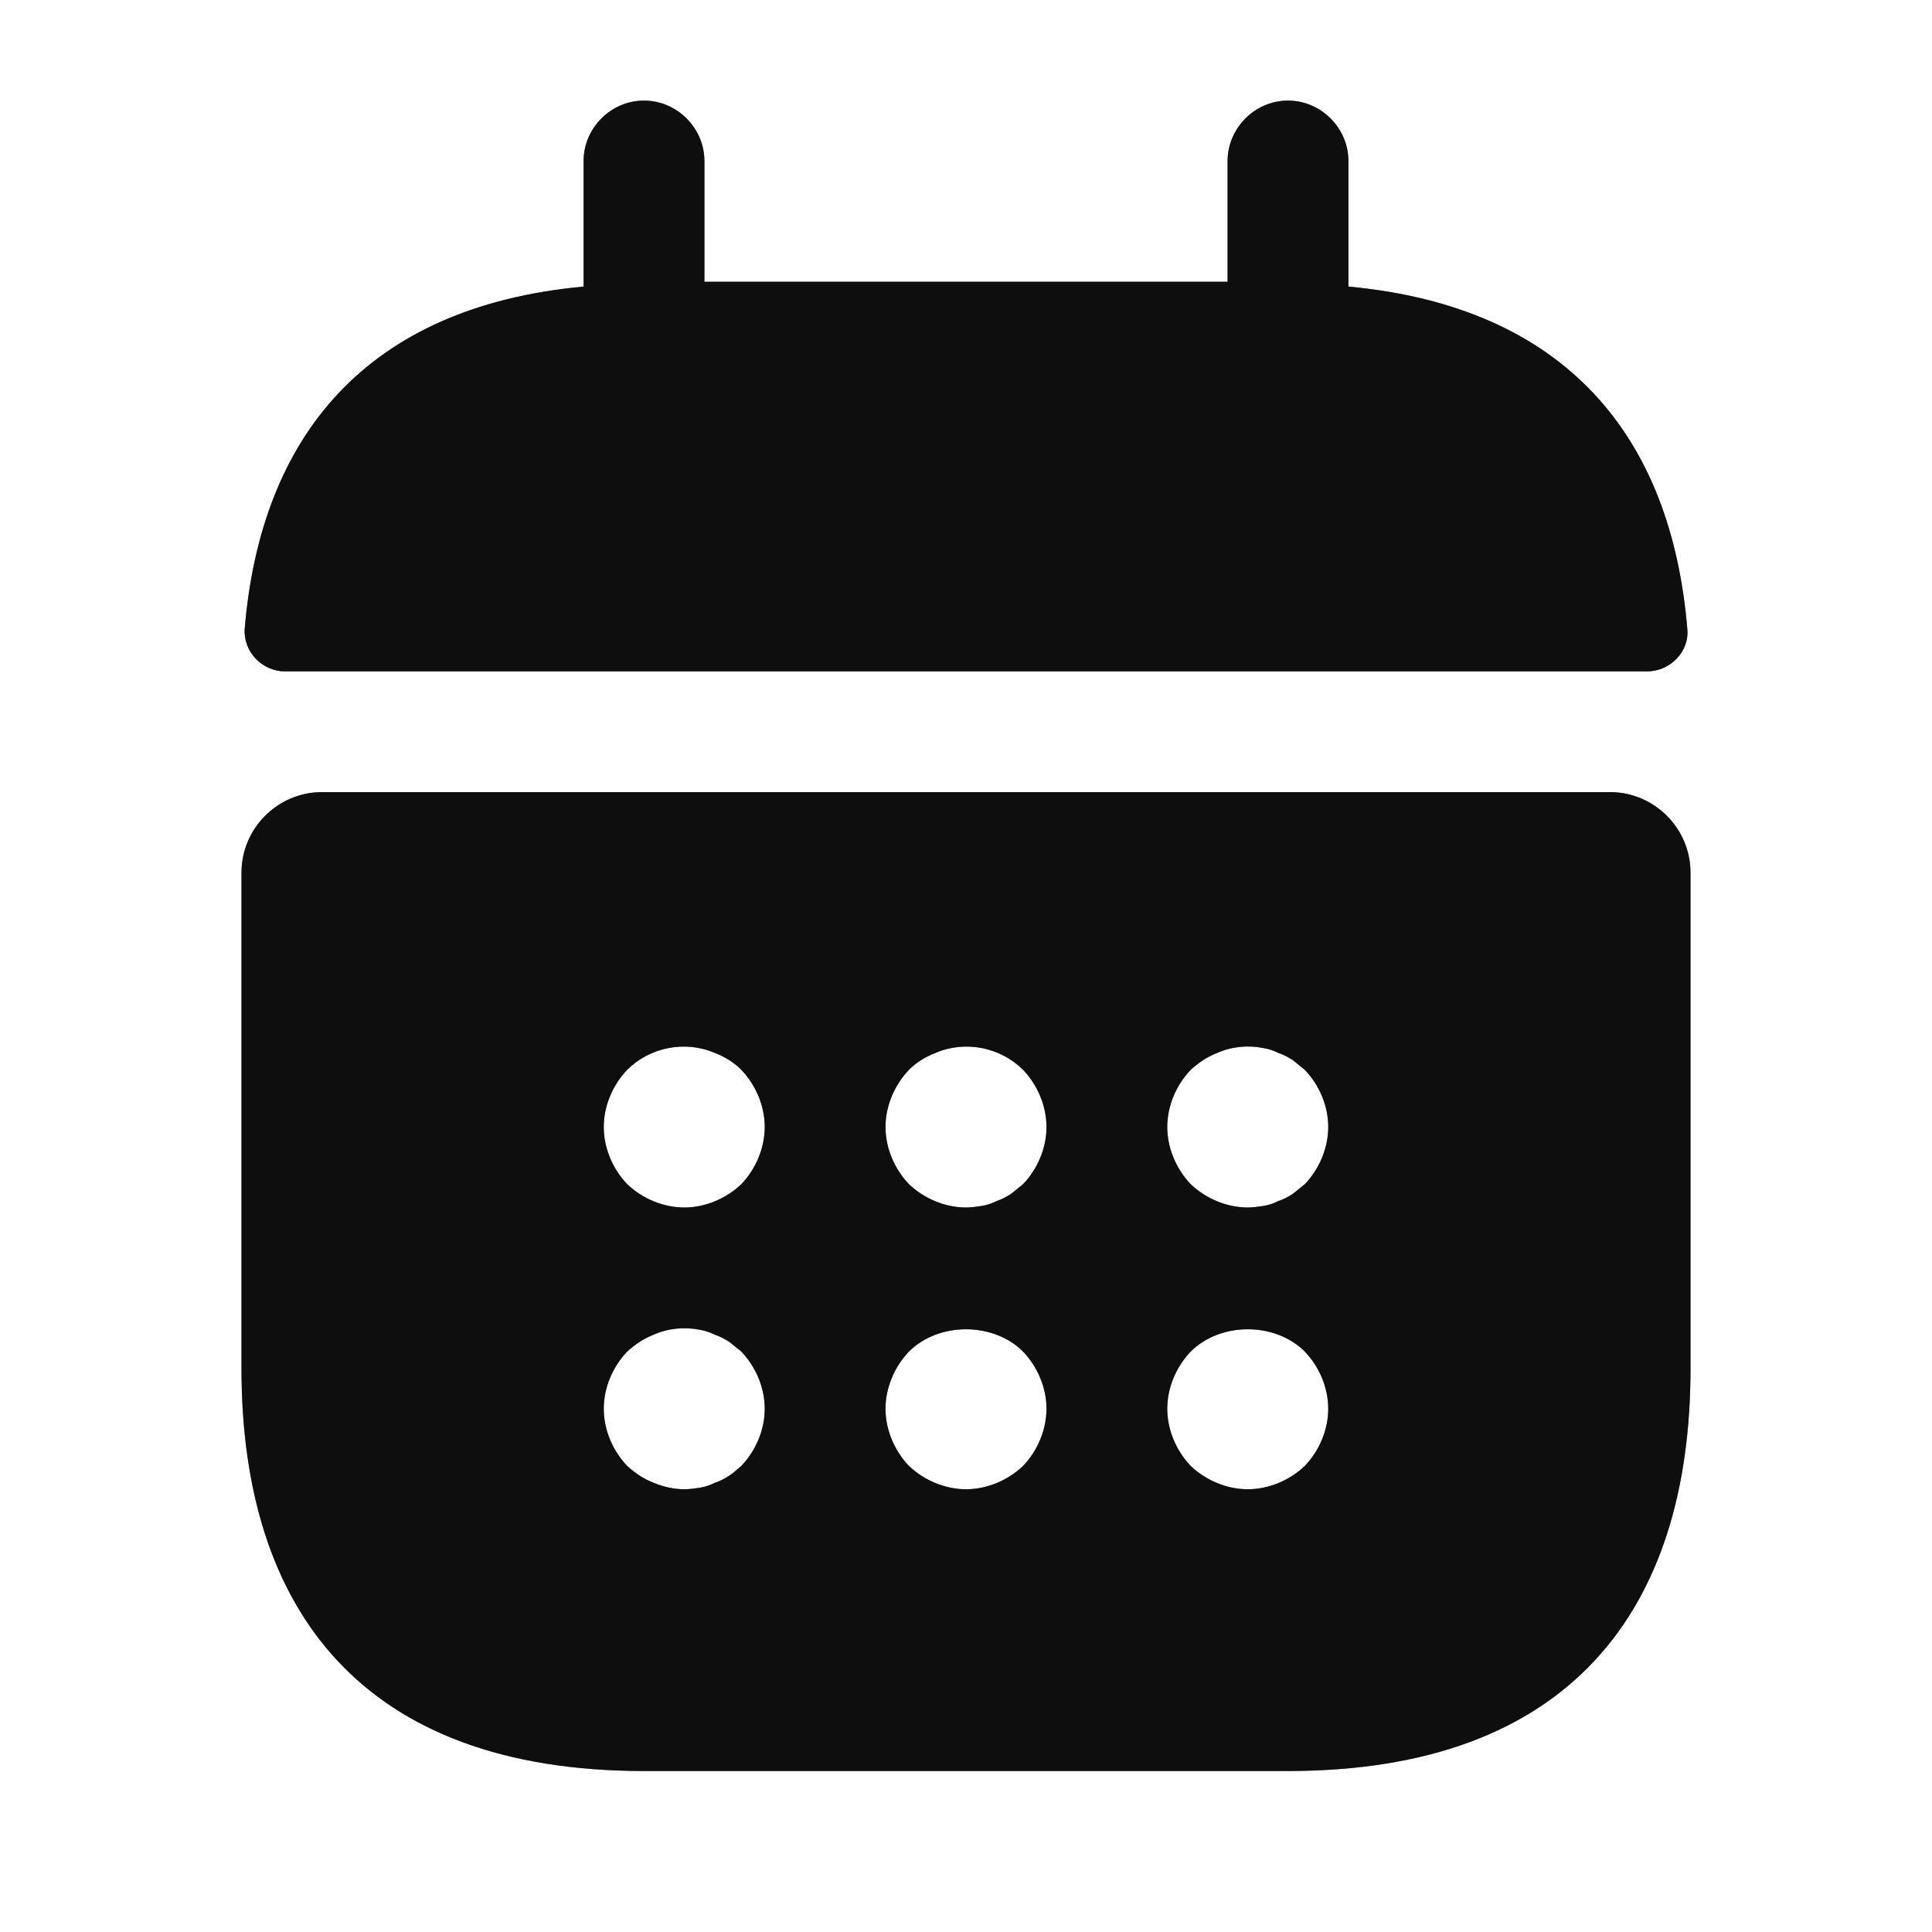 <svg width="30" height="30" viewBox="0 0 30 30" fill="none" xmlns="http://www.w3.org/2000/svg">
<g id="calendar">
<g id="vuesax/bold/calendar">
<g id="calendar_2">
<g id="Vector">
<path d="M20.938 4.45V2.5C20.938 1.988 20.512 1.562 20 1.562C19.488 1.562 19.062 1.988 19.062 2.5V4.375H10.938V2.5C10.938 1.988 10.512 1.562 10 1.562C9.487 1.562 9.062 1.988 9.062 2.5V4.45C5.687 4.763 4.05 6.775 3.8 9.762C3.775 10.125 4.075 10.425 4.425 10.425H25.575C25.938 10.425 26.238 10.113 26.2 9.762C25.95 6.775 24.312 4.763 20.938 4.45Z" fill="#1C1C1C"/>
<path d="M20.938 4.45V2.5C20.938 1.988 20.512 1.562 20 1.562C19.488 1.562 19.062 1.988 19.062 2.5V4.375H10.938V2.5C10.938 1.988 10.512 1.562 10 1.562C9.487 1.562 9.062 1.988 9.062 2.5V4.45C5.687 4.763 4.05 6.775 3.8 9.762C3.775 10.125 4.075 10.425 4.425 10.425H25.575C25.938 10.425 26.238 10.113 26.2 9.762C25.95 6.775 24.312 4.763 20.938 4.45Z" fill="black" fill-opacity="0.2"/>
<path d="M20.938 4.45V2.5C20.938 1.988 20.512 1.562 20 1.562C19.488 1.562 19.062 1.988 19.062 2.5V4.375H10.938V2.5C10.938 1.988 10.512 1.562 10 1.562C9.487 1.562 9.062 1.988 9.062 2.5V4.45C5.687 4.763 4.05 6.775 3.8 9.762C3.775 10.125 4.075 10.425 4.425 10.425H25.575C25.938 10.425 26.238 10.113 26.2 9.762C25.95 6.775 24.312 4.763 20.938 4.45Z" fill="black" fill-opacity="0.2"/>
<path d="M20.938 4.45V2.5C20.938 1.988 20.512 1.562 20 1.562C19.488 1.562 19.062 1.988 19.062 2.5V4.375H10.938V2.5C10.938 1.988 10.512 1.562 10 1.562C9.487 1.562 9.062 1.988 9.062 2.5V4.45C5.687 4.763 4.05 6.775 3.8 9.762C3.775 10.125 4.075 10.425 4.425 10.425H25.575C25.938 10.425 26.238 10.113 26.2 9.762C25.95 6.775 24.312 4.763 20.938 4.45Z" fill="black" fill-opacity="0.2"/>
</g>
<g id="Vector_2">
<path d="M25 12.3H5C4.312 12.3 3.75 12.863 3.75 13.55V21.25C3.75 25 5.625 27.5 10 27.5H20C24.375 27.5 26.25 25 26.25 21.25V13.55C26.25 12.863 25.688 12.3 25 12.3ZM11.512 22.762C11.45 22.812 11.387 22.875 11.325 22.913C11.25 22.962 11.175 23 11.1 23.025C11.025 23.062 10.95 23.087 10.875 23.1C10.787 23.113 10.713 23.125 10.625 23.125C10.463 23.125 10.3 23.087 10.15 23.025C9.988 22.962 9.863 22.875 9.738 22.762C9.512 22.525 9.375 22.2 9.375 21.875C9.375 21.55 9.512 21.225 9.738 20.988C9.863 20.875 9.988 20.788 10.15 20.725C10.375 20.625 10.625 20.6 10.875 20.65C10.95 20.663 11.025 20.688 11.1 20.725C11.175 20.75 11.25 20.788 11.325 20.837C11.387 20.887 11.45 20.938 11.512 20.988C11.738 21.225 11.875 21.55 11.875 21.875C11.875 22.2 11.738 22.525 11.512 22.762ZM11.512 18.387C11.275 18.613 10.95 18.75 10.625 18.75C10.3 18.75 9.975 18.613 9.738 18.387C9.512 18.15 9.375 17.825 9.375 17.5C9.375 17.175 9.512 16.85 9.738 16.613C10.088 16.262 10.637 16.15 11.1 16.35C11.262 16.413 11.4 16.5 11.512 16.613C11.738 16.85 11.875 17.175 11.875 17.5C11.875 17.825 11.738 18.15 11.512 18.387ZM15.887 22.762C15.65 22.988 15.325 23.125 15 23.125C14.675 23.125 14.35 22.988 14.113 22.762C13.887 22.525 13.75 22.2 13.75 21.875C13.75 21.55 13.887 21.225 14.113 20.988C14.575 20.525 15.425 20.525 15.887 20.988C16.113 21.225 16.25 21.55 16.25 21.875C16.25 22.2 16.113 22.525 15.887 22.762ZM15.887 18.387C15.825 18.438 15.762 18.488 15.7 18.538C15.625 18.587 15.55 18.625 15.475 18.65C15.4 18.688 15.325 18.712 15.25 18.725C15.162 18.738 15.088 18.75 15 18.75C14.675 18.75 14.35 18.613 14.113 18.387C13.887 18.15 13.75 17.825 13.75 17.5C13.75 17.175 13.887 16.85 14.113 16.613C14.225 16.5 14.363 16.413 14.525 16.35C14.988 16.15 15.537 16.262 15.887 16.613C16.113 16.85 16.25 17.175 16.25 17.5C16.25 17.825 16.113 18.15 15.887 18.387ZM20.262 22.762C20.025 22.988 19.7 23.125 19.375 23.125C19.05 23.125 18.725 22.988 18.488 22.762C18.262 22.525 18.125 22.2 18.125 21.875C18.125 21.55 18.262 21.225 18.488 20.988C18.95 20.525 19.8 20.525 20.262 20.988C20.488 21.225 20.625 21.55 20.625 21.875C20.625 22.2 20.488 22.525 20.262 22.762ZM20.262 18.387C20.2 18.438 20.137 18.488 20.075 18.538C20 18.587 19.925 18.625 19.85 18.65C19.775 18.688 19.7 18.712 19.625 18.725C19.538 18.738 19.45 18.75 19.375 18.75C19.05 18.75 18.725 18.613 18.488 18.387C18.262 18.15 18.125 17.825 18.125 17.5C18.125 17.175 18.262 16.85 18.488 16.613C18.613 16.5 18.738 16.413 18.9 16.35C19.125 16.25 19.375 16.225 19.625 16.275C19.7 16.288 19.775 16.312 19.85 16.35C19.925 16.375 20 16.413 20.075 16.462C20.137 16.512 20.2 16.562 20.262 16.613C20.488 16.85 20.625 17.175 20.625 17.5C20.625 17.825 20.488 18.15 20.262 18.387Z" fill="#1C1C1C"/>
<path d="M25 12.3H5C4.312 12.3 3.75 12.863 3.75 13.55V21.25C3.75 25 5.625 27.5 10 27.5H20C24.375 27.5 26.25 25 26.25 21.25V13.55C26.25 12.863 25.688 12.3 25 12.3ZM11.512 22.762C11.45 22.812 11.387 22.875 11.325 22.913C11.25 22.962 11.175 23 11.1 23.025C11.025 23.062 10.95 23.087 10.875 23.1C10.787 23.113 10.713 23.125 10.625 23.125C10.463 23.125 10.3 23.087 10.15 23.025C9.988 22.962 9.863 22.875 9.738 22.762C9.512 22.525 9.375 22.2 9.375 21.875C9.375 21.55 9.512 21.225 9.738 20.988C9.863 20.875 9.988 20.788 10.15 20.725C10.375 20.625 10.625 20.6 10.875 20.65C10.95 20.663 11.025 20.688 11.1 20.725C11.175 20.75 11.25 20.788 11.325 20.837C11.387 20.887 11.45 20.938 11.512 20.988C11.738 21.225 11.875 21.55 11.875 21.875C11.875 22.2 11.738 22.525 11.512 22.762ZM11.512 18.387C11.275 18.613 10.95 18.75 10.625 18.75C10.3 18.75 9.975 18.613 9.738 18.387C9.512 18.15 9.375 17.825 9.375 17.5C9.375 17.175 9.512 16.85 9.738 16.613C10.088 16.262 10.637 16.15 11.1 16.35C11.262 16.413 11.4 16.5 11.512 16.613C11.738 16.85 11.875 17.175 11.875 17.5C11.875 17.825 11.738 18.15 11.512 18.387ZM15.887 22.762C15.65 22.988 15.325 23.125 15 23.125C14.675 23.125 14.35 22.988 14.113 22.762C13.887 22.525 13.75 22.2 13.75 21.875C13.75 21.55 13.887 21.225 14.113 20.988C14.575 20.525 15.425 20.525 15.887 20.988C16.113 21.225 16.25 21.55 16.25 21.875C16.25 22.2 16.113 22.525 15.887 22.762ZM15.887 18.387C15.825 18.438 15.762 18.488 15.7 18.538C15.625 18.587 15.55 18.625 15.475 18.65C15.4 18.688 15.325 18.712 15.25 18.725C15.162 18.738 15.088 18.75 15 18.75C14.675 18.75 14.35 18.613 14.113 18.387C13.887 18.15 13.75 17.825 13.75 17.5C13.75 17.175 13.887 16.85 14.113 16.613C14.225 16.5 14.363 16.413 14.525 16.35C14.988 16.15 15.537 16.262 15.887 16.613C16.113 16.85 16.25 17.175 16.25 17.5C16.25 17.825 16.113 18.15 15.887 18.387ZM20.262 22.762C20.025 22.988 19.7 23.125 19.375 23.125C19.05 23.125 18.725 22.988 18.488 22.762C18.262 22.525 18.125 22.2 18.125 21.875C18.125 21.55 18.262 21.225 18.488 20.988C18.95 20.525 19.8 20.525 20.262 20.988C20.488 21.225 20.625 21.55 20.625 21.875C20.625 22.2 20.488 22.525 20.262 22.762ZM20.262 18.387C20.2 18.438 20.137 18.488 20.075 18.538C20 18.587 19.925 18.625 19.85 18.65C19.775 18.688 19.7 18.712 19.625 18.725C19.538 18.738 19.45 18.75 19.375 18.75C19.05 18.75 18.725 18.613 18.488 18.387C18.262 18.15 18.125 17.825 18.125 17.5C18.125 17.175 18.262 16.85 18.488 16.613C18.613 16.5 18.738 16.413 18.9 16.35C19.125 16.25 19.375 16.225 19.625 16.275C19.7 16.288 19.775 16.312 19.85 16.35C19.925 16.375 20 16.413 20.075 16.462C20.137 16.512 20.2 16.562 20.262 16.613C20.488 16.85 20.625 17.175 20.625 17.5C20.625 17.825 20.488 18.15 20.262 18.387Z" fill="black" fill-opacity="0.2"/>
<path d="M25 12.3H5C4.312 12.3 3.75 12.863 3.75 13.55V21.25C3.75 25 5.625 27.5 10 27.5H20C24.375 27.5 26.25 25 26.25 21.25V13.55C26.25 12.863 25.688 12.3 25 12.3ZM11.512 22.762C11.45 22.812 11.387 22.875 11.325 22.913C11.25 22.962 11.175 23 11.1 23.025C11.025 23.062 10.95 23.087 10.875 23.1C10.787 23.113 10.713 23.125 10.625 23.125C10.463 23.125 10.3 23.087 10.15 23.025C9.988 22.962 9.863 22.875 9.738 22.762C9.512 22.525 9.375 22.2 9.375 21.875C9.375 21.55 9.512 21.225 9.738 20.988C9.863 20.875 9.988 20.788 10.15 20.725C10.375 20.625 10.625 20.6 10.875 20.65C10.95 20.663 11.025 20.688 11.1 20.725C11.175 20.75 11.25 20.788 11.325 20.837C11.387 20.887 11.45 20.938 11.512 20.988C11.738 21.225 11.875 21.55 11.875 21.875C11.875 22.2 11.738 22.525 11.512 22.762ZM11.512 18.387C11.275 18.613 10.95 18.75 10.625 18.75C10.3 18.75 9.975 18.613 9.738 18.387C9.512 18.15 9.375 17.825 9.375 17.5C9.375 17.175 9.512 16.85 9.738 16.613C10.088 16.262 10.637 16.15 11.1 16.35C11.262 16.413 11.4 16.5 11.512 16.613C11.738 16.85 11.875 17.175 11.875 17.5C11.875 17.825 11.738 18.15 11.512 18.387ZM15.887 22.762C15.65 22.988 15.325 23.125 15 23.125C14.675 23.125 14.35 22.988 14.113 22.762C13.887 22.525 13.75 22.2 13.75 21.875C13.75 21.55 13.887 21.225 14.113 20.988C14.575 20.525 15.425 20.525 15.887 20.988C16.113 21.225 16.25 21.55 16.25 21.875C16.25 22.2 16.113 22.525 15.887 22.762ZM15.887 18.387C15.825 18.438 15.762 18.488 15.7 18.538C15.625 18.587 15.55 18.625 15.475 18.65C15.4 18.688 15.325 18.712 15.25 18.725C15.162 18.738 15.088 18.75 15 18.75C14.675 18.75 14.35 18.613 14.113 18.387C13.887 18.15 13.75 17.825 13.75 17.5C13.75 17.175 13.887 16.85 14.113 16.613C14.225 16.5 14.363 16.413 14.525 16.35C14.988 16.15 15.537 16.262 15.887 16.613C16.113 16.85 16.25 17.175 16.25 17.5C16.25 17.825 16.113 18.15 15.887 18.387ZM20.262 22.762C20.025 22.988 19.7 23.125 19.375 23.125C19.05 23.125 18.725 22.988 18.488 22.762C18.262 22.525 18.125 22.2 18.125 21.875C18.125 21.55 18.262 21.225 18.488 20.988C18.95 20.525 19.8 20.525 20.262 20.988C20.488 21.225 20.625 21.55 20.625 21.875C20.625 22.2 20.488 22.525 20.262 22.762ZM20.262 18.387C20.2 18.438 20.137 18.488 20.075 18.538C20 18.587 19.925 18.625 19.85 18.65C19.775 18.688 19.7 18.712 19.625 18.725C19.538 18.738 19.45 18.75 19.375 18.75C19.05 18.75 18.725 18.613 18.488 18.387C18.262 18.15 18.125 17.825 18.125 17.5C18.125 17.175 18.262 16.85 18.488 16.613C18.613 16.5 18.738 16.413 18.9 16.35C19.125 16.25 19.375 16.225 19.625 16.275C19.7 16.288 19.775 16.312 19.85 16.35C19.925 16.375 20 16.413 20.075 16.462C20.137 16.512 20.2 16.562 20.262 16.613C20.488 16.85 20.625 17.175 20.625 17.5C20.625 17.825 20.488 18.15 20.262 18.387Z" fill="black" fill-opacity="0.2"/>
<path d="M25 12.3H5C4.312 12.3 3.75 12.863 3.75 13.55V21.25C3.75 25 5.625 27.5 10 27.5H20C24.375 27.5 26.25 25 26.25 21.25V13.55C26.25 12.863 25.688 12.3 25 12.3ZM11.512 22.762C11.45 22.812 11.387 22.875 11.325 22.913C11.25 22.962 11.175 23 11.1 23.025C11.025 23.062 10.95 23.087 10.875 23.1C10.787 23.113 10.713 23.125 10.625 23.125C10.463 23.125 10.3 23.087 10.15 23.025C9.988 22.962 9.863 22.875 9.738 22.762C9.512 22.525 9.375 22.2 9.375 21.875C9.375 21.55 9.512 21.225 9.738 20.988C9.863 20.875 9.988 20.788 10.15 20.725C10.375 20.625 10.625 20.6 10.875 20.65C10.95 20.663 11.025 20.688 11.1 20.725C11.175 20.75 11.25 20.788 11.325 20.837C11.387 20.887 11.45 20.938 11.512 20.988C11.738 21.225 11.875 21.55 11.875 21.875C11.875 22.2 11.738 22.525 11.512 22.762ZM11.512 18.387C11.275 18.613 10.95 18.75 10.625 18.75C10.3 18.75 9.975 18.613 9.738 18.387C9.512 18.15 9.375 17.825 9.375 17.5C9.375 17.175 9.512 16.85 9.738 16.613C10.088 16.262 10.637 16.15 11.1 16.35C11.262 16.413 11.4 16.5 11.512 16.613C11.738 16.85 11.875 17.175 11.875 17.5C11.875 17.825 11.738 18.15 11.512 18.387ZM15.887 22.762C15.65 22.988 15.325 23.125 15 23.125C14.675 23.125 14.35 22.988 14.113 22.762C13.887 22.525 13.75 22.2 13.75 21.875C13.75 21.55 13.887 21.225 14.113 20.988C14.575 20.525 15.425 20.525 15.887 20.988C16.113 21.225 16.25 21.55 16.25 21.875C16.25 22.2 16.113 22.525 15.887 22.762ZM15.887 18.387C15.825 18.438 15.762 18.488 15.7 18.538C15.625 18.587 15.55 18.625 15.475 18.65C15.4 18.688 15.325 18.712 15.25 18.725C15.162 18.738 15.088 18.75 15 18.75C14.675 18.75 14.35 18.613 14.113 18.387C13.887 18.15 13.75 17.825 13.75 17.5C13.75 17.175 13.887 16.85 14.113 16.613C14.225 16.5 14.363 16.413 14.525 16.35C14.988 16.15 15.537 16.262 15.887 16.613C16.113 16.85 16.25 17.175 16.25 17.5C16.25 17.825 16.113 18.15 15.887 18.387ZM20.262 22.762C20.025 22.988 19.7 23.125 19.375 23.125C19.05 23.125 18.725 22.988 18.488 22.762C18.262 22.525 18.125 22.2 18.125 21.875C18.125 21.55 18.262 21.225 18.488 20.988C18.95 20.525 19.8 20.525 20.262 20.988C20.488 21.225 20.625 21.55 20.625 21.875C20.625 22.2 20.488 22.525 20.262 22.762ZM20.262 18.387C20.2 18.438 20.137 18.488 20.075 18.538C20 18.587 19.925 18.625 19.85 18.65C19.775 18.688 19.7 18.712 19.625 18.725C19.538 18.738 19.45 18.75 19.375 18.75C19.05 18.75 18.725 18.613 18.488 18.387C18.262 18.15 18.125 17.825 18.125 17.5C18.125 17.175 18.262 16.85 18.488 16.613C18.613 16.5 18.738 16.413 18.9 16.35C19.125 16.25 19.375 16.225 19.625 16.275C19.7 16.288 19.775 16.312 19.85 16.35C19.925 16.375 20 16.413 20.075 16.462C20.137 16.512 20.2 16.562 20.262 16.613C20.488 16.85 20.625 17.175 20.625 17.5C20.625 17.825 20.488 18.15 20.262 18.387Z" fill="black" fill-opacity="0.2"/>
</g>
</g>
</g>
</g>
</svg>
